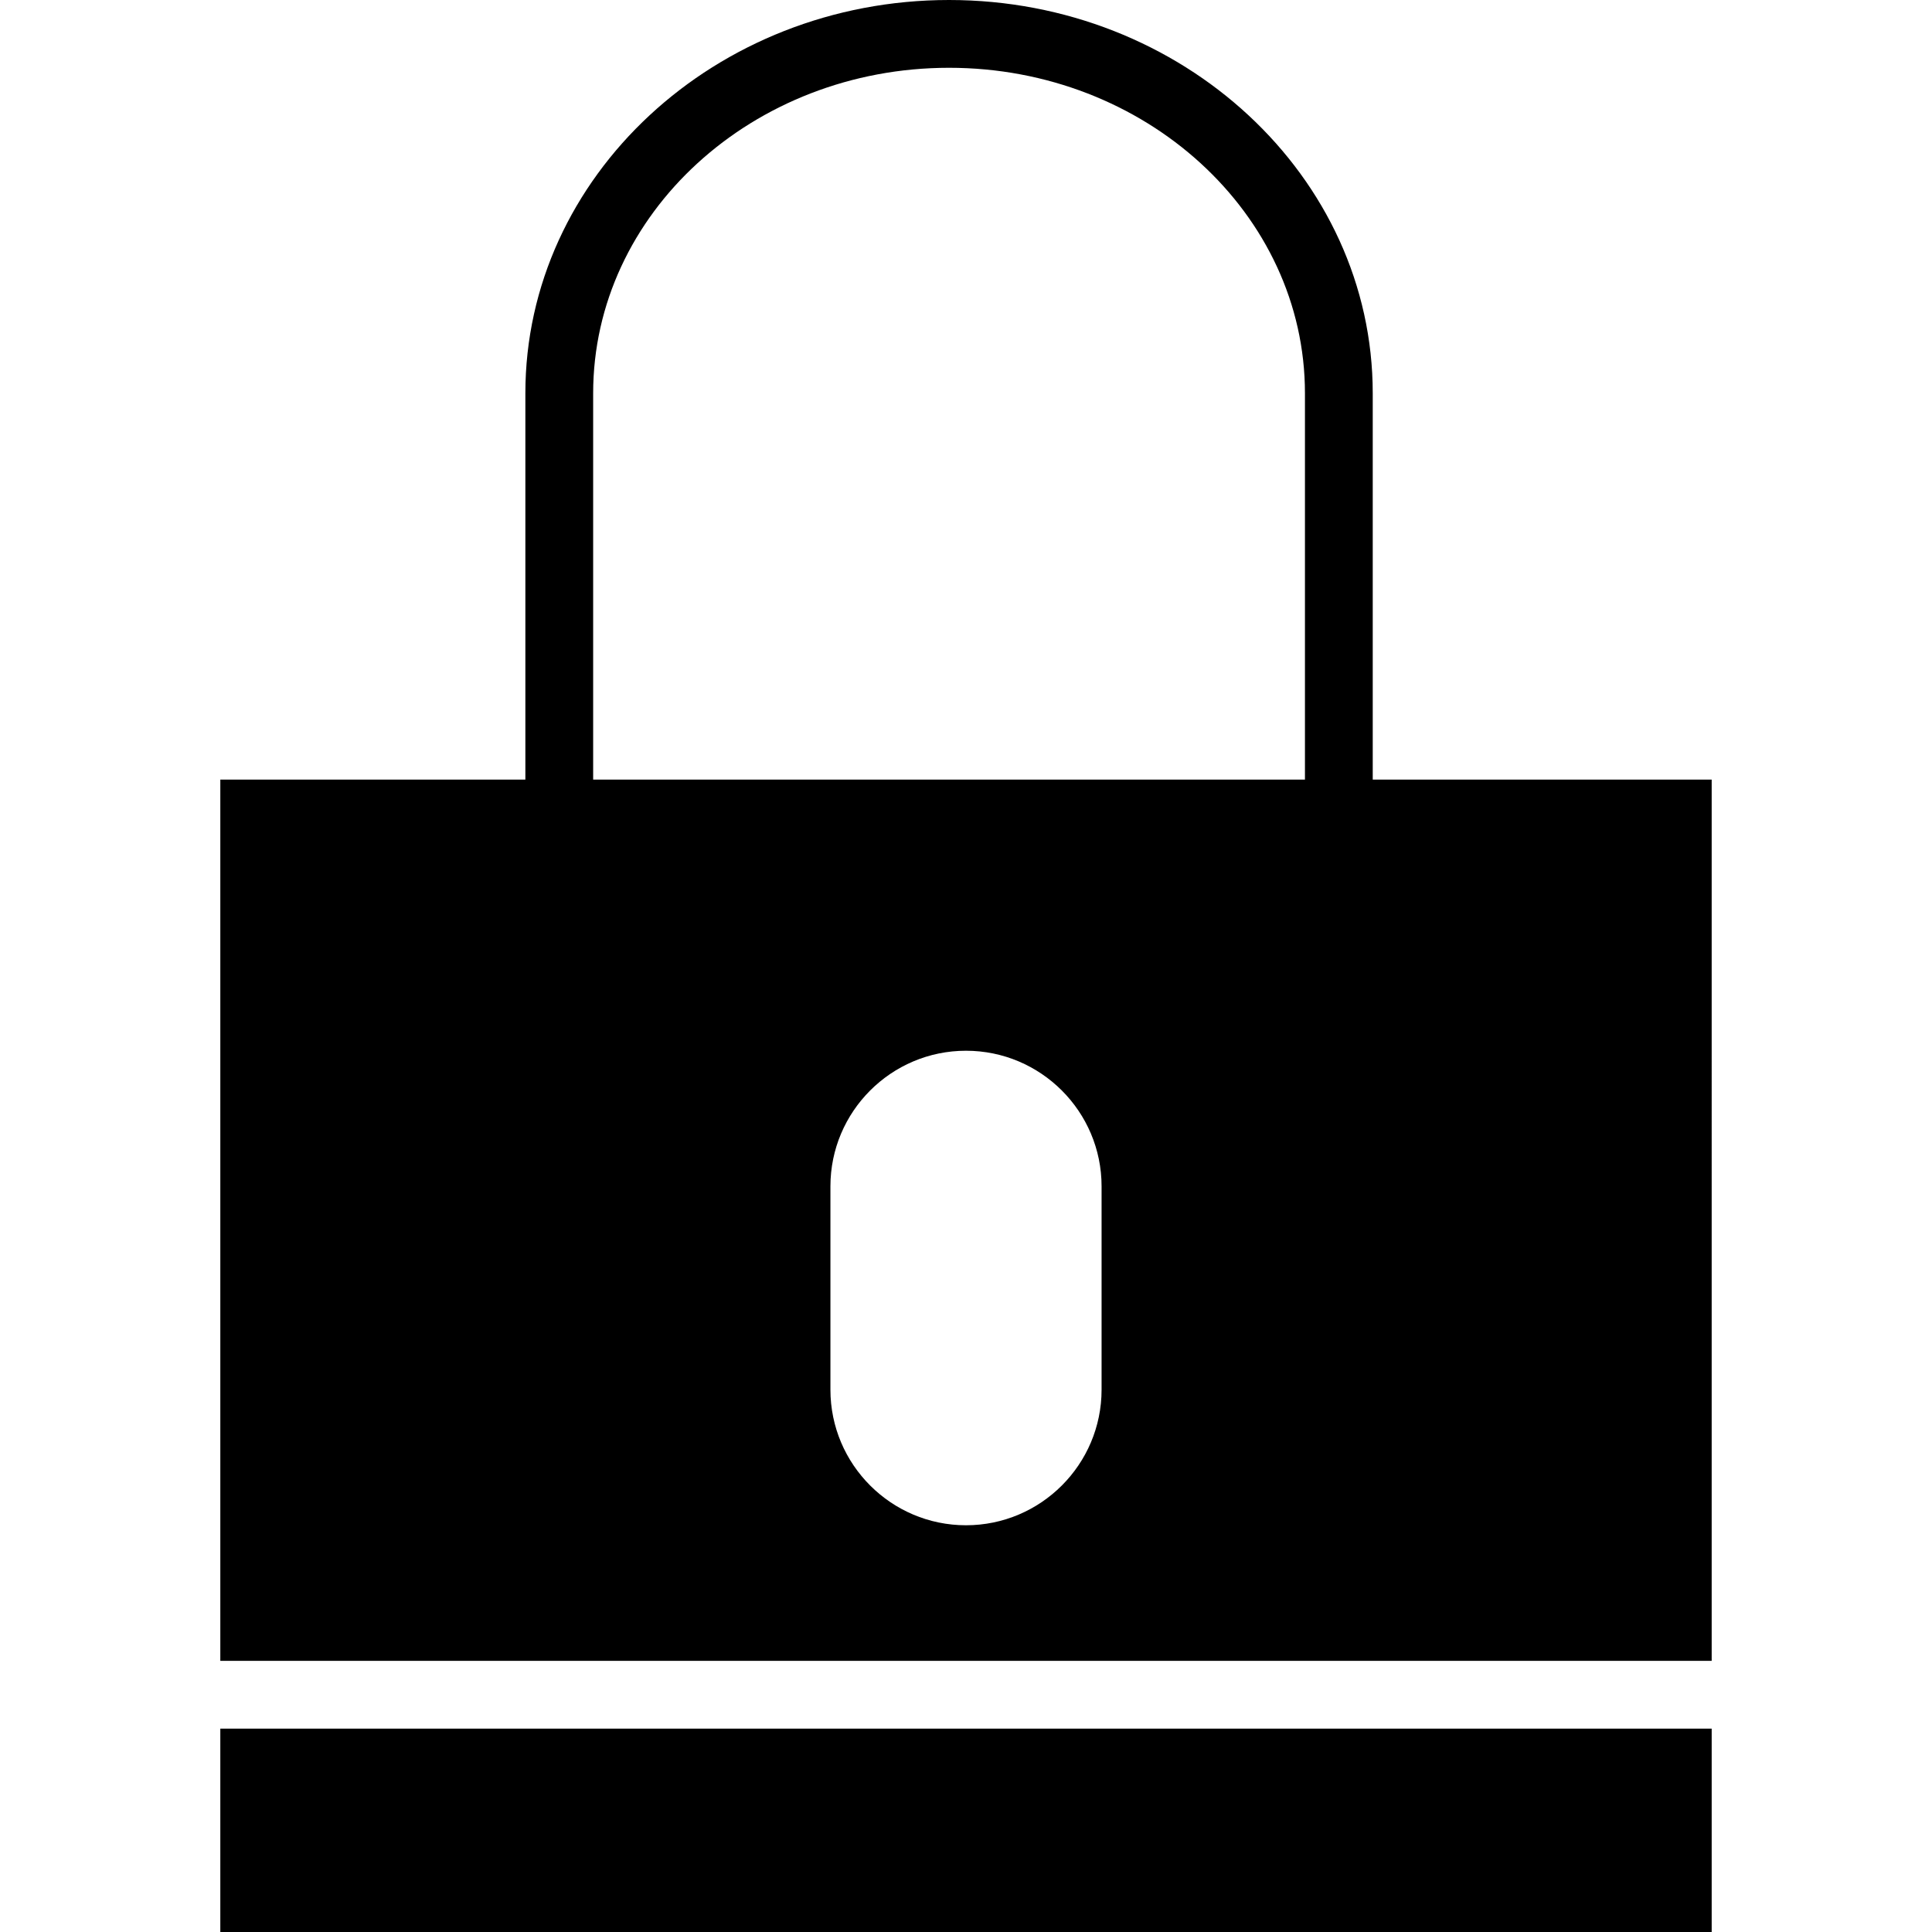 <?xml version="1.0"?>
<svg xmlns="http://www.w3.org/2000/svg" xmlns:xlink="http://www.w3.org/1999/xlink" version="1.1" id="Capa_1" x="0px" y="0px" viewBox="0 0 57 57" style="enable-background:new 0 0 57 57;" xml:space="preserve" width="512px" height="512px" class=""><g><g>
	<rect x="6.5" y="51" width="44" height="6" data-original="#000000" class="active-path" fill="#000000"/>
	<path d="M40.5,23V11.601C40.5,5.204,34.893,0,28,0S15.5,5.204,15.5,11.601V23h-9v26h44V23H40.5z M17.5,11.601   C17.5,6.307,22.21,2,28,2s10.5,4.307,10.5,9.601V23h-21V11.601z M32.5,41c0,2.206-1.794,4-4,4s-4-1.794-4-4v-6c0-2.206,1.794-4,4-4   s4,1.794,4,4V41z" data-original="#000000" class="active-path" fill="#000000"/>
</g></g> </svg>
